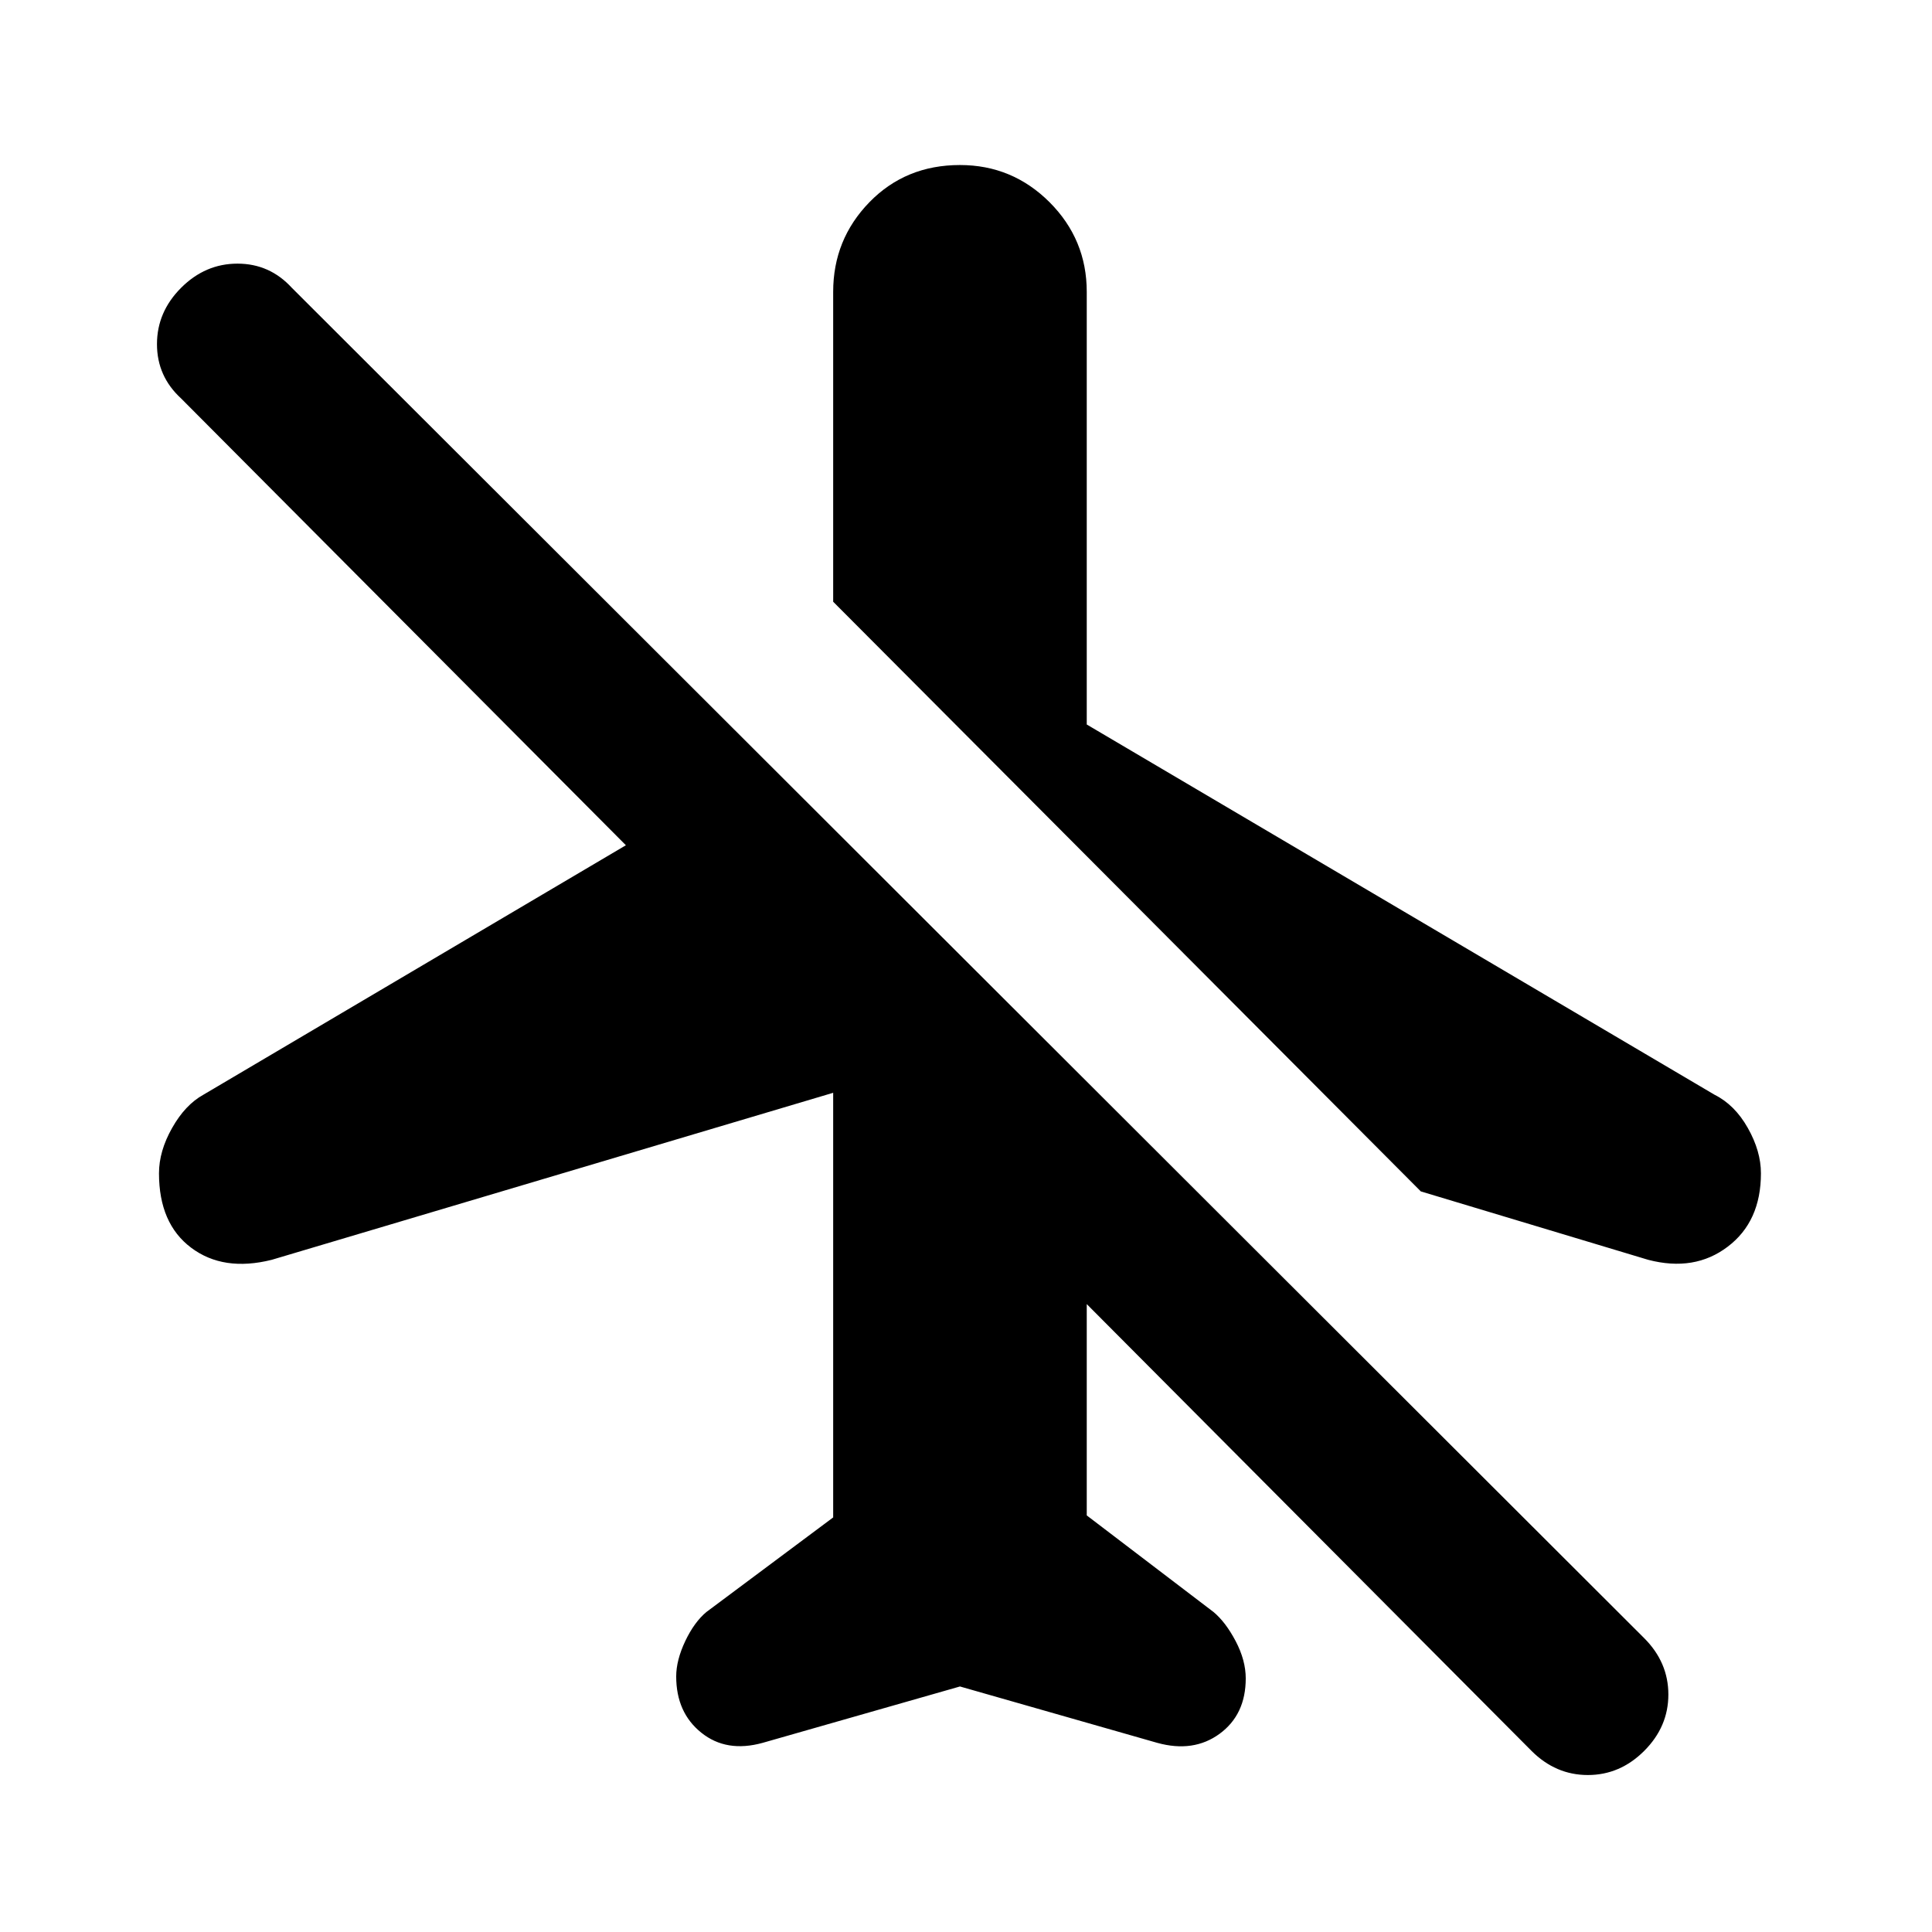 <svg xmlns="http://www.w3.org/2000/svg" height="24" width="24"><path d="M20.475 15.65 17.65 14.8 10.35 7.475V3.625Q10.35 2.975 10.8 2.512Q11.25 2.05 11.925 2.05Q12.575 2.05 13.038 2.512Q13.5 2.975 13.5 3.625V9L21.3 13.6Q21.55 13.725 21.712 14.012Q21.875 14.3 21.875 14.575Q21.875 15.175 21.462 15.487Q21.05 15.8 20.475 15.65ZM19.025 21.75 13.5 16.2V18.825L15.075 20.025Q15.225 20.15 15.35 20.387Q15.475 20.625 15.475 20.85Q15.475 21.3 15.15 21.538Q14.825 21.775 14.375 21.65L11.925 20.95L9.475 21.65Q9.025 21.775 8.713 21.525Q8.4 21.275 8.4 20.825Q8.4 20.625 8.512 20.387Q8.625 20.15 8.775 20.025L10.35 18.85V13.575L3.375 15.65Q2.775 15.8 2.375 15.5Q1.975 15.2 1.975 14.575Q1.975 14.3 2.138 14.012Q2.3 13.725 2.525 13.6L7.775 10.5L2.25 4.95Q1.95 4.675 1.95 4.275Q1.95 3.875 2.25 3.575Q2.55 3.275 2.95 3.275Q3.35 3.275 3.625 3.575L20.425 20.35Q20.725 20.65 20.725 21.05Q20.725 21.45 20.425 21.75Q20.125 22.05 19.725 22.05Q19.325 22.05 19.025 21.75Z"/></svg>